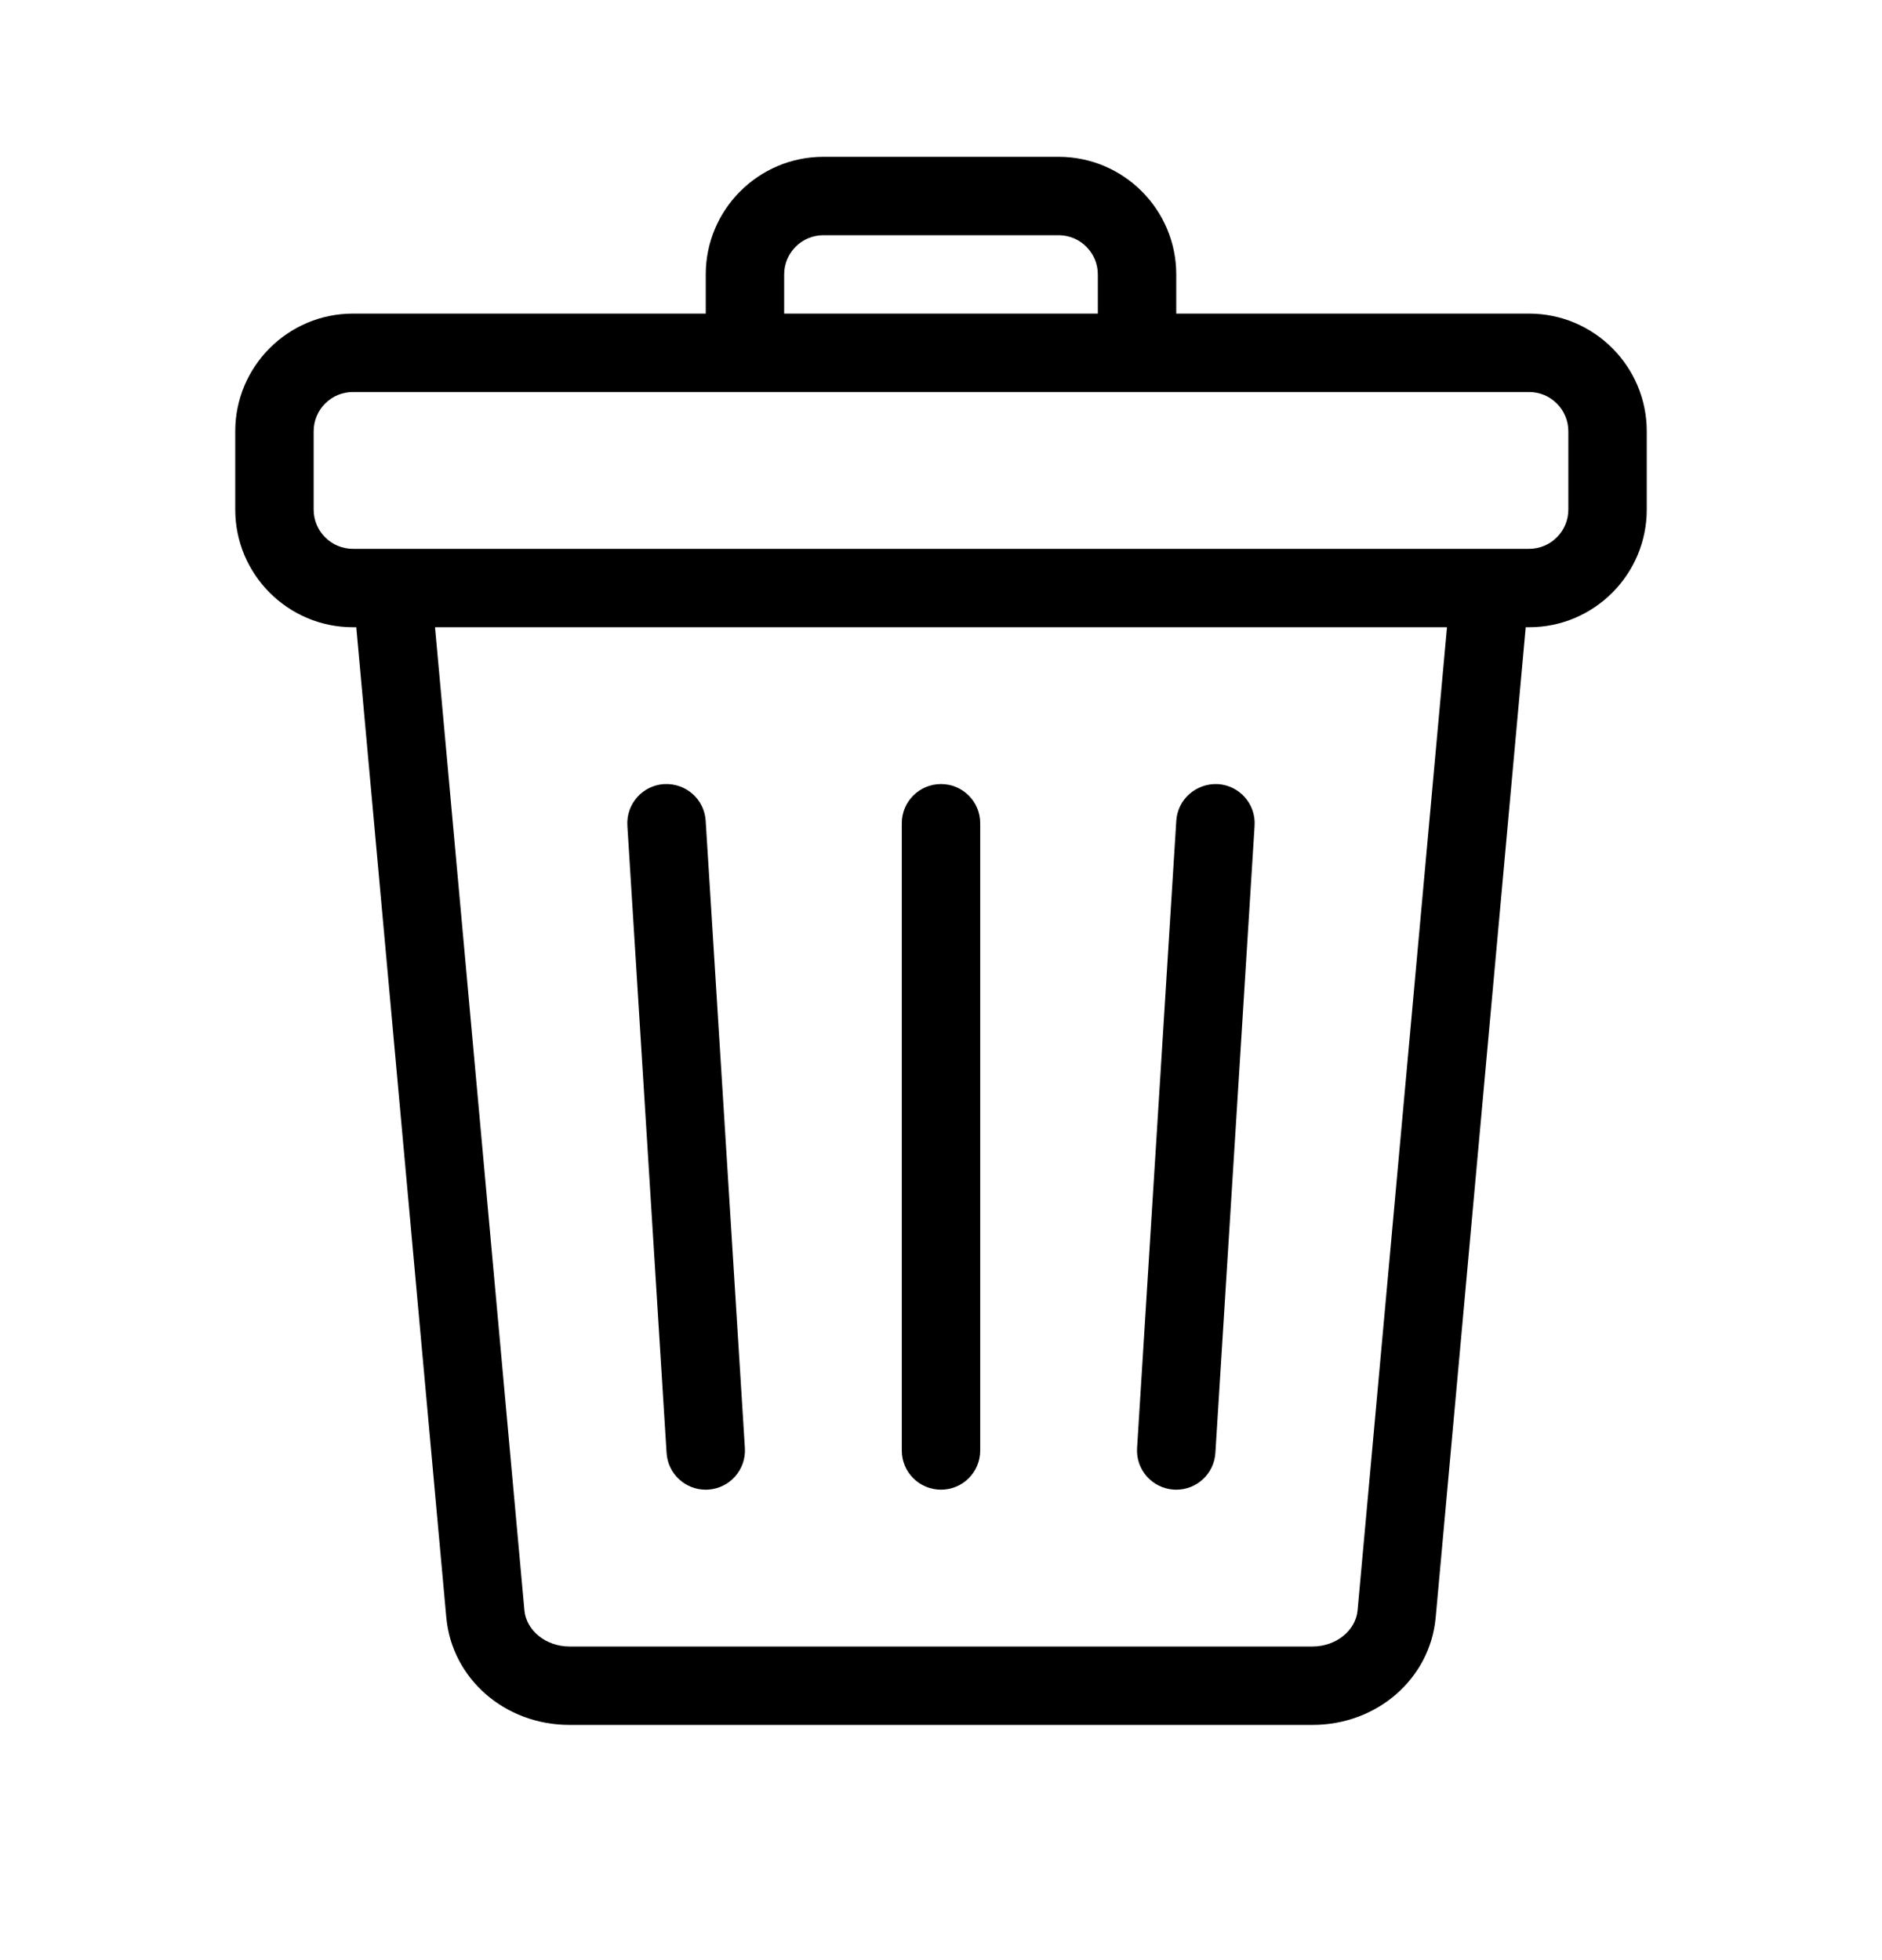 <svg xmlns="http://www.w3.org/2000/svg" data-name="Layer 1" viewBox="0 0 48 50" x="0px" y="0px"><defs><style>
      .cls-1 {
        stroke-width: 0px;
      }
    </style></defs><path class="cls-1" d="m39,8h-9v-1c0-1.654-1.346-3-3-3h-6c-1.654,0-3,1.346-3,3v1h-9c-1.654,0-3,1.346-3,3v2c0,1.654,1.346,3,3,3h.087l2.296,25.259c.143,1.562,1.493,2.741,3.142,2.741h18.95c1.649,0,3-1.179,3.142-2.741l2.296-25.259h.087c1.654,0,3-1.346,3-3v-2c0-1.654-1.346-3-3-3Zm-19-1c0-.552.449-1,1-1h6c.551,0,1,.448,1,1v1h-8v-1Zm14.625,34.077c-.047.518-.552.923-1.15.923H14.525c-.598,0-1.103-.405-1.15-.923l-2.28-25.077h25.81l-2.28,25.077Zm5.375-28.077c0,.552-.449,1-1,1H9c-.551,0-1-.448-1-1v-2c0-.552.449-1,1-1h30c.551,0,1,.448,1,1v2Z"/><path class="cls-1" d="m17.999,38c.021,0,.042,0,.063-.002.551-.034.97-.509.936-1.061l-1-16c-.035-.552-.504-.965-1.061-.936-.551.034-.97.509-.936,1.061l1,16c.033.53.473.938.997.938Z"/><path class="cls-1" d="m24,38c.552,0,1-.447,1-1v-16c0-.553-.448-1-1-1s-1,.447-1,1v16c0,.553.448,1,1,1Z"/><path class="cls-1" d="m29.938,37.998c.021,0,.042.002.063.002.524,0,.964-.407.997-.938l1-16c.035-.552-.384-1.026-.936-1.061-.551-.026-1.026.384-1.061.936l-1,16c-.035.552.384,1.026.936,1.061Z"/></svg>